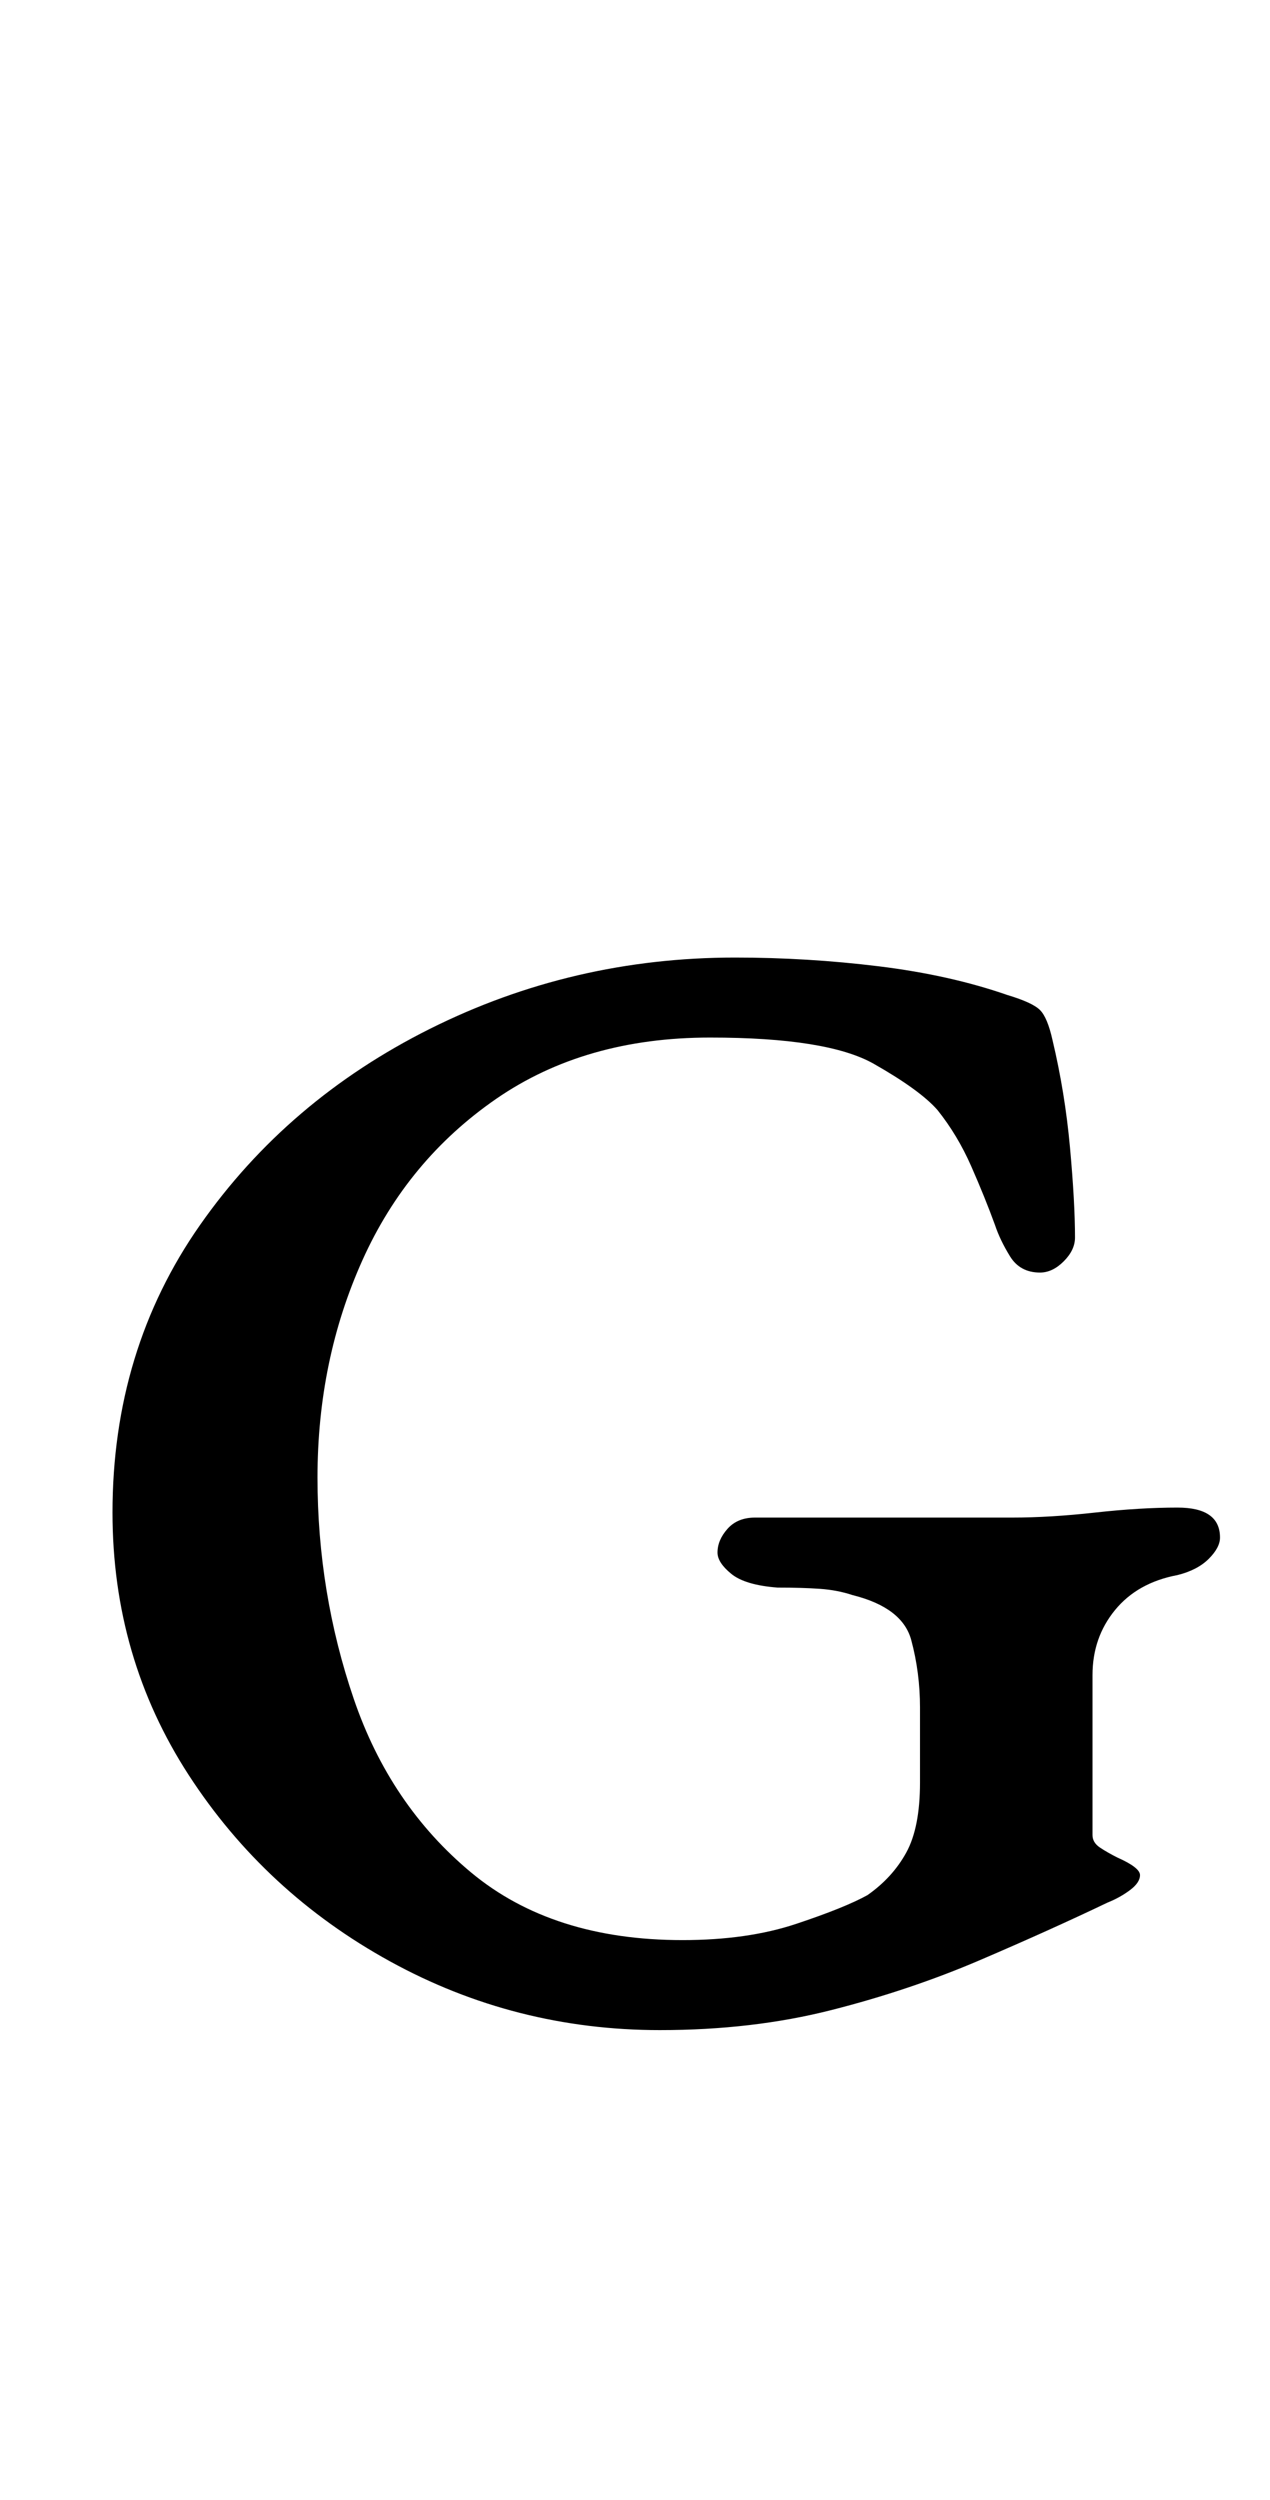 <?xml version="1.0" standalone="no"?>
<!DOCTYPE svg PUBLIC "-//W3C//DTD SVG 1.1//EN" "http://www.w3.org/Graphics/SVG/1.1/DTD/svg11.dtd" >
<svg xmlns="http://www.w3.org/2000/svg" xmlns:xlink="http://www.w3.org/1999/xlink" version="1.1" viewBox="-10 0 508 1000">
  <g transform="matrix(1 0 0 -1 0 800)">
   <path fill="currentColor"
d="M254 -12q-58 0 -108 27.5t-80.5 74.5t-30.5 105q0 65 35 115t92 78.5t122 28.5q29 0 57.5 -3.5t51.5 -11.5q10 -3 13 -6t5 -12q5 -21 7 -43t2 -36q0 -5 -4.5 -9.5t-9.5 -4.5q-8 0 -12 6.5t-6 12.5q-4 11 -9.5 23.5t-13.5 22.5q-7 8 -25.5 18.5t-65.5 10.5
q-50 0 -85.5 -24.5t-53.5 -64.5t-18 -87q0 -46 14.5 -88.5t47 -69.5t84.5 -27q26 0 45.5 6.5t28.5 11.5q10 7 15.5 17t5.5 28v8.5v10v11.5q0 14 -3.5 27t-23.5 18q-6 2 -13 2.5t-17 0.5q-13 1 -18.5 5.5t-5.5 8.5q0 5 4 9.5t11 4.5h34h34.5h34.5q15 0 33 2t33 2q17 0 17 -12
q0 -4 -4.5 -8.5t-12.5 -6.5q-16 -3 -25 -14t-9 -26v-64q0 -3 3 -5t7 -4q9 -4 9 -7t-4 -6t-9 -5q-23 -11 -51 -23t-59.5 -20t-68.5 -8z" />
  </g>

</svg>
